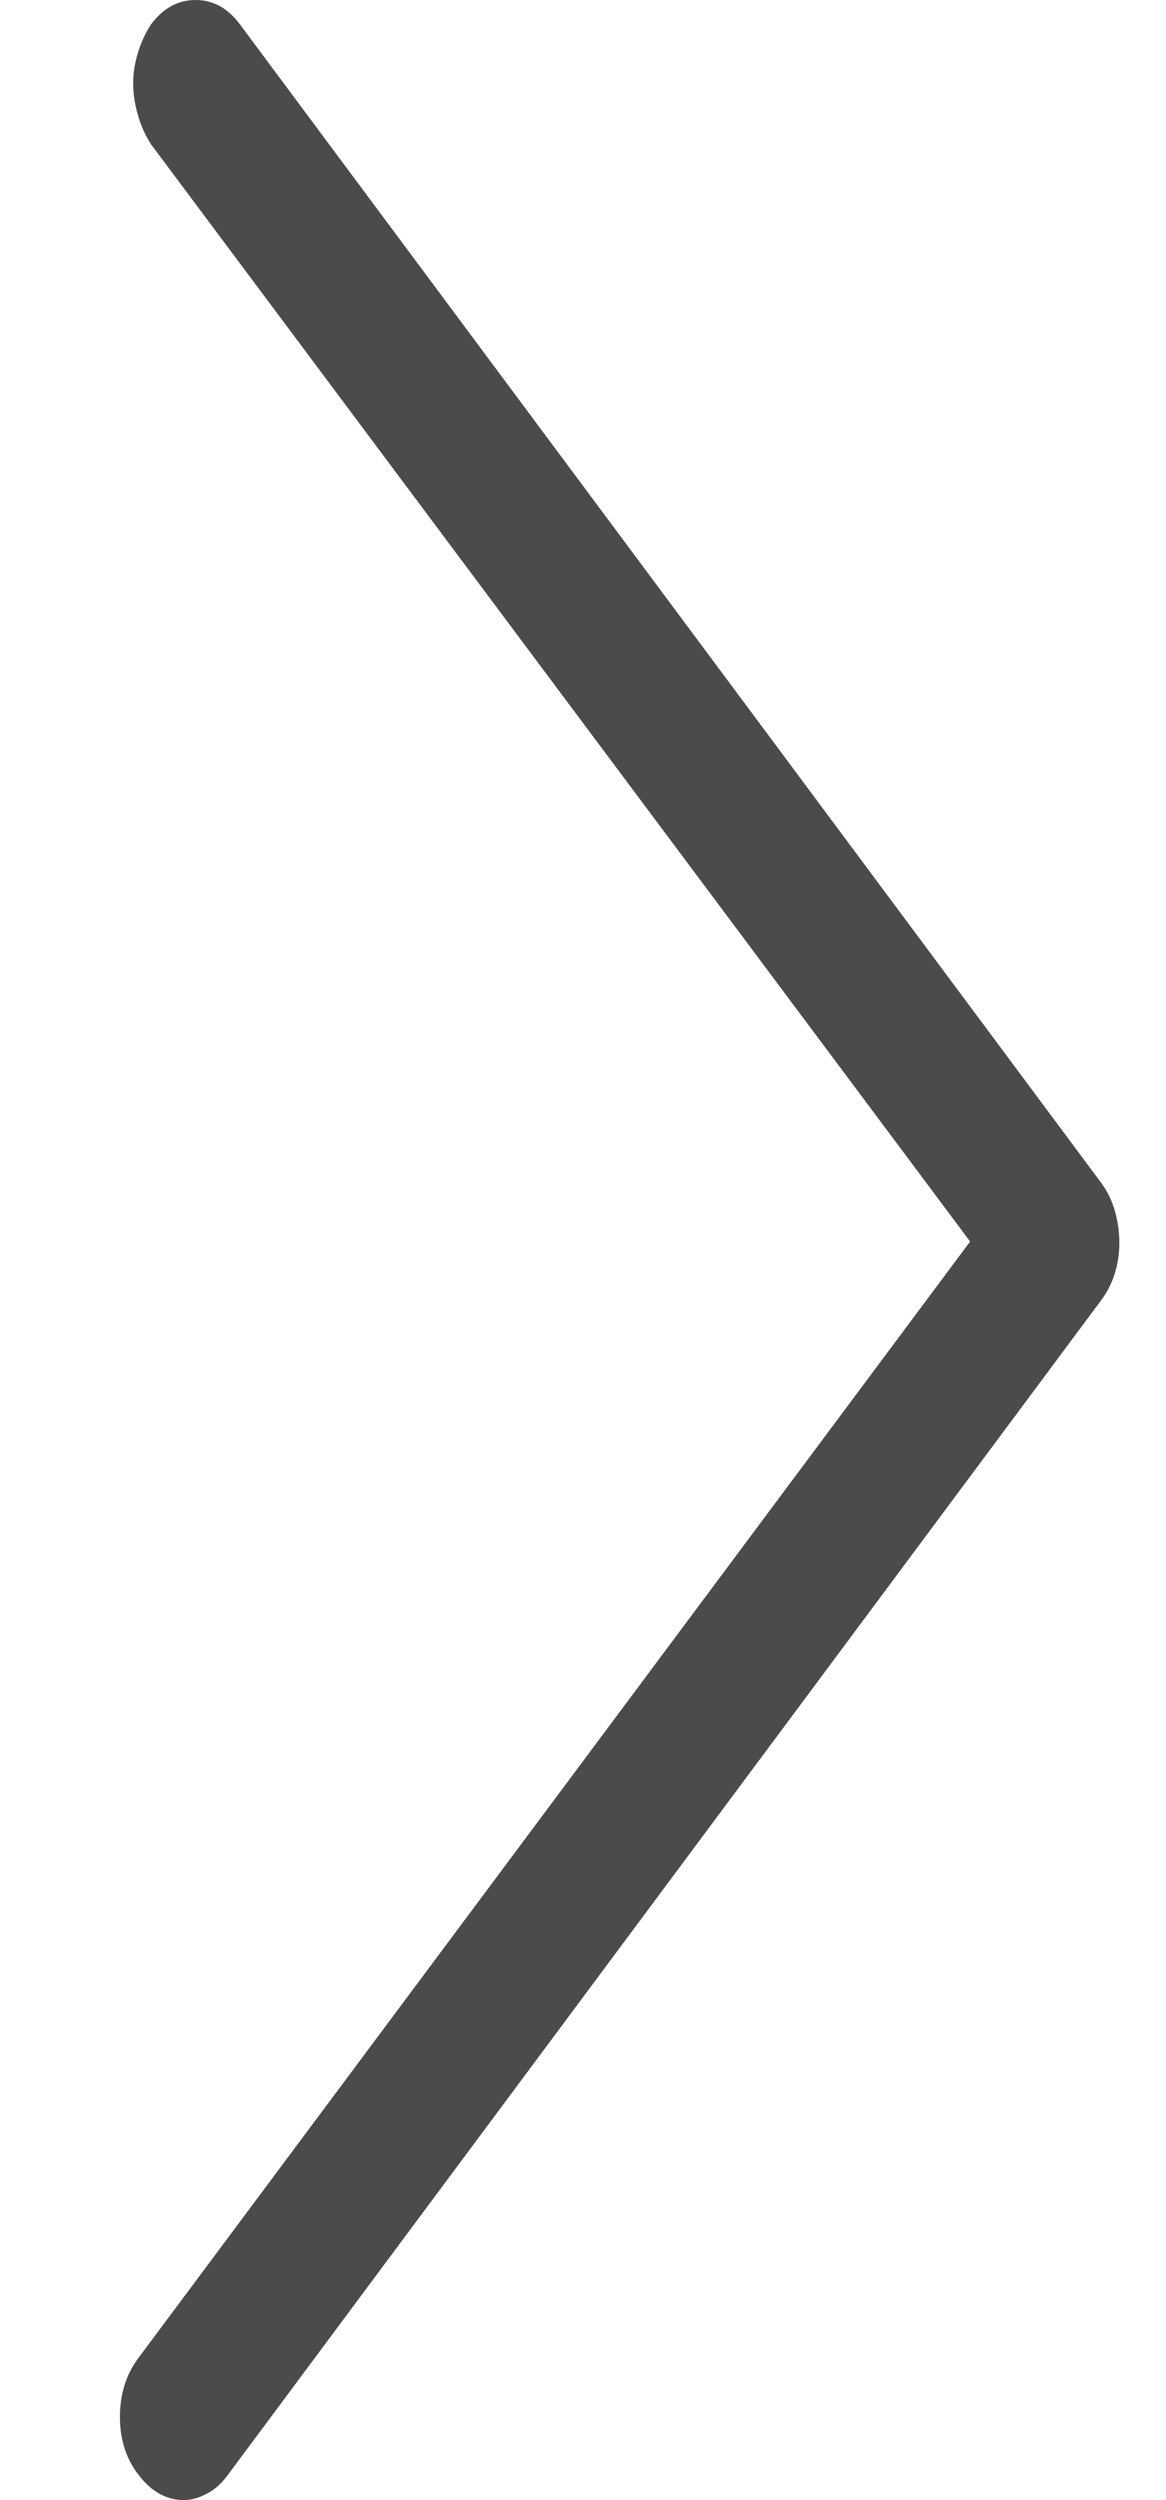 <svg width="7" height="15" viewBox="0 0 7 15" fill="none" xmlns="http://www.w3.org/2000/svg">
<path d="M1.103 15C1.001 15 0.911 14.951 0.835 14.853C0.758 14.756 0.72 14.638 0.72 14.502C0.72 14.365 0.757 14.247 0.829 14.15L5.824 7.449L0.906 0.865C0.862 0.797 0.831 0.718 0.813 0.63C0.795 0.543 0.795 0.457 0.813 0.374C0.831 0.291 0.862 0.215 0.906 0.147C0.979 0.049 1.068 0 1.174 0C1.279 0 1.369 0.049 1.441 0.147L6.611 7.097C6.647 7.146 6.675 7.202 6.693 7.265C6.711 7.329 6.72 7.392 6.72 7.456C6.72 7.52 6.711 7.581 6.693 7.639C6.675 7.698 6.647 7.752 6.611 7.801L1.365 14.853C1.329 14.902 1.287 14.939 1.239 14.963C1.192 14.988 1.146 15 1.103 15Z" fill="#4B4B4D"/>
</svg>
